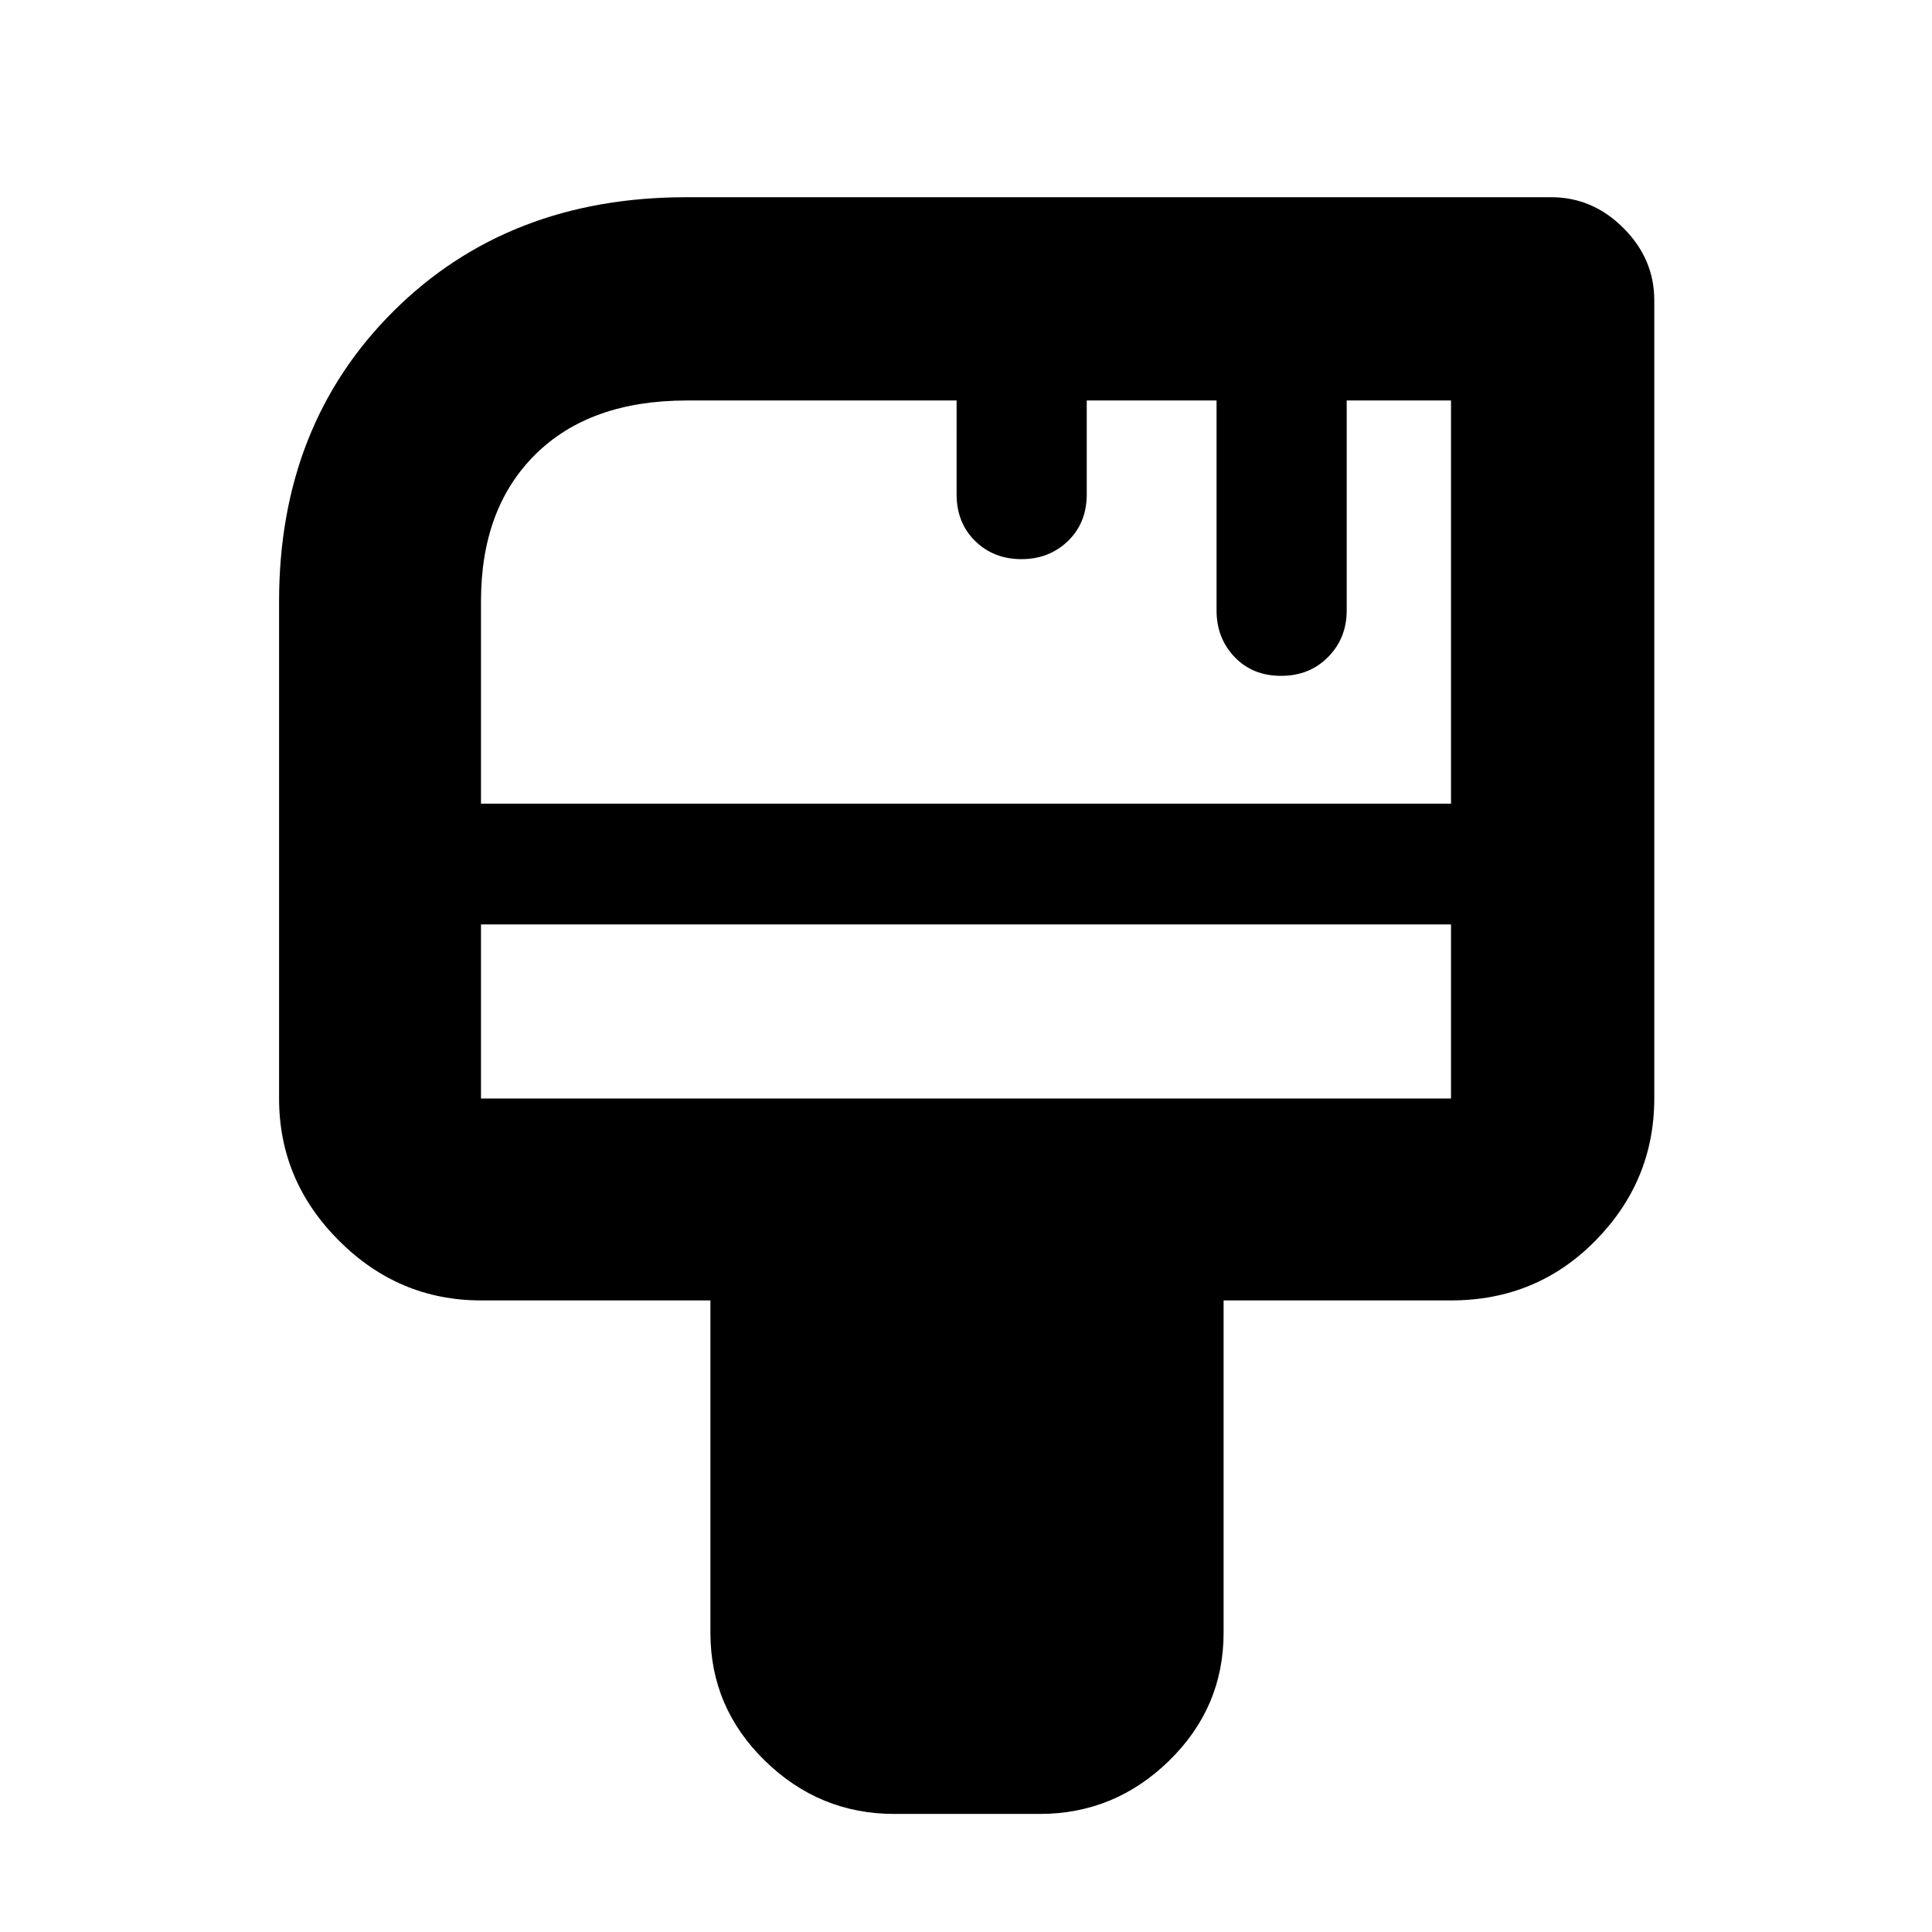 <svg xmlns="http://www.w3.org/2000/svg" height="40" viewBox="0 -960 960 960" width="40"><path d="M444.33-58.67q-37.17 0-64.25-26.43Q353-111.54 353-148.67v-165.16H239q-40.89 0-70.61-29.73-29.72-29.72-29.72-70.61v-247q0-87.66 56.9-144.25Q252.47-862 341-862h429.83q20.54 0 35.85 15.32Q822-831.37 822-810.83v396.66q0 40.89-29.2 70.61-29.2 29.73-71.8 29.73H608v165.16q0 37.13-27.08 63.57-27.08 26.43-64.25 26.43h-72.34ZM239-560.67h482V-761h-51.83v104.33q0 13.76-9.24 23.13t-23.38 9.37q-14.14 0-23.1-9.37-8.95-9.37-8.95-23.13V-761H540v46.6q0 14.16-9.31 23.2-9.31 9.03-23.14 9.03t-23.02-9.03q-9.2-9.04-9.2-23.2V-761H341.3q-48.13 0-75.22 26.75Q239-707.5 239-661.24v100.57Zm0 146.5h482v-86.5H239v86.5Zm0 0v-86.5 86.5Z"/></svg>